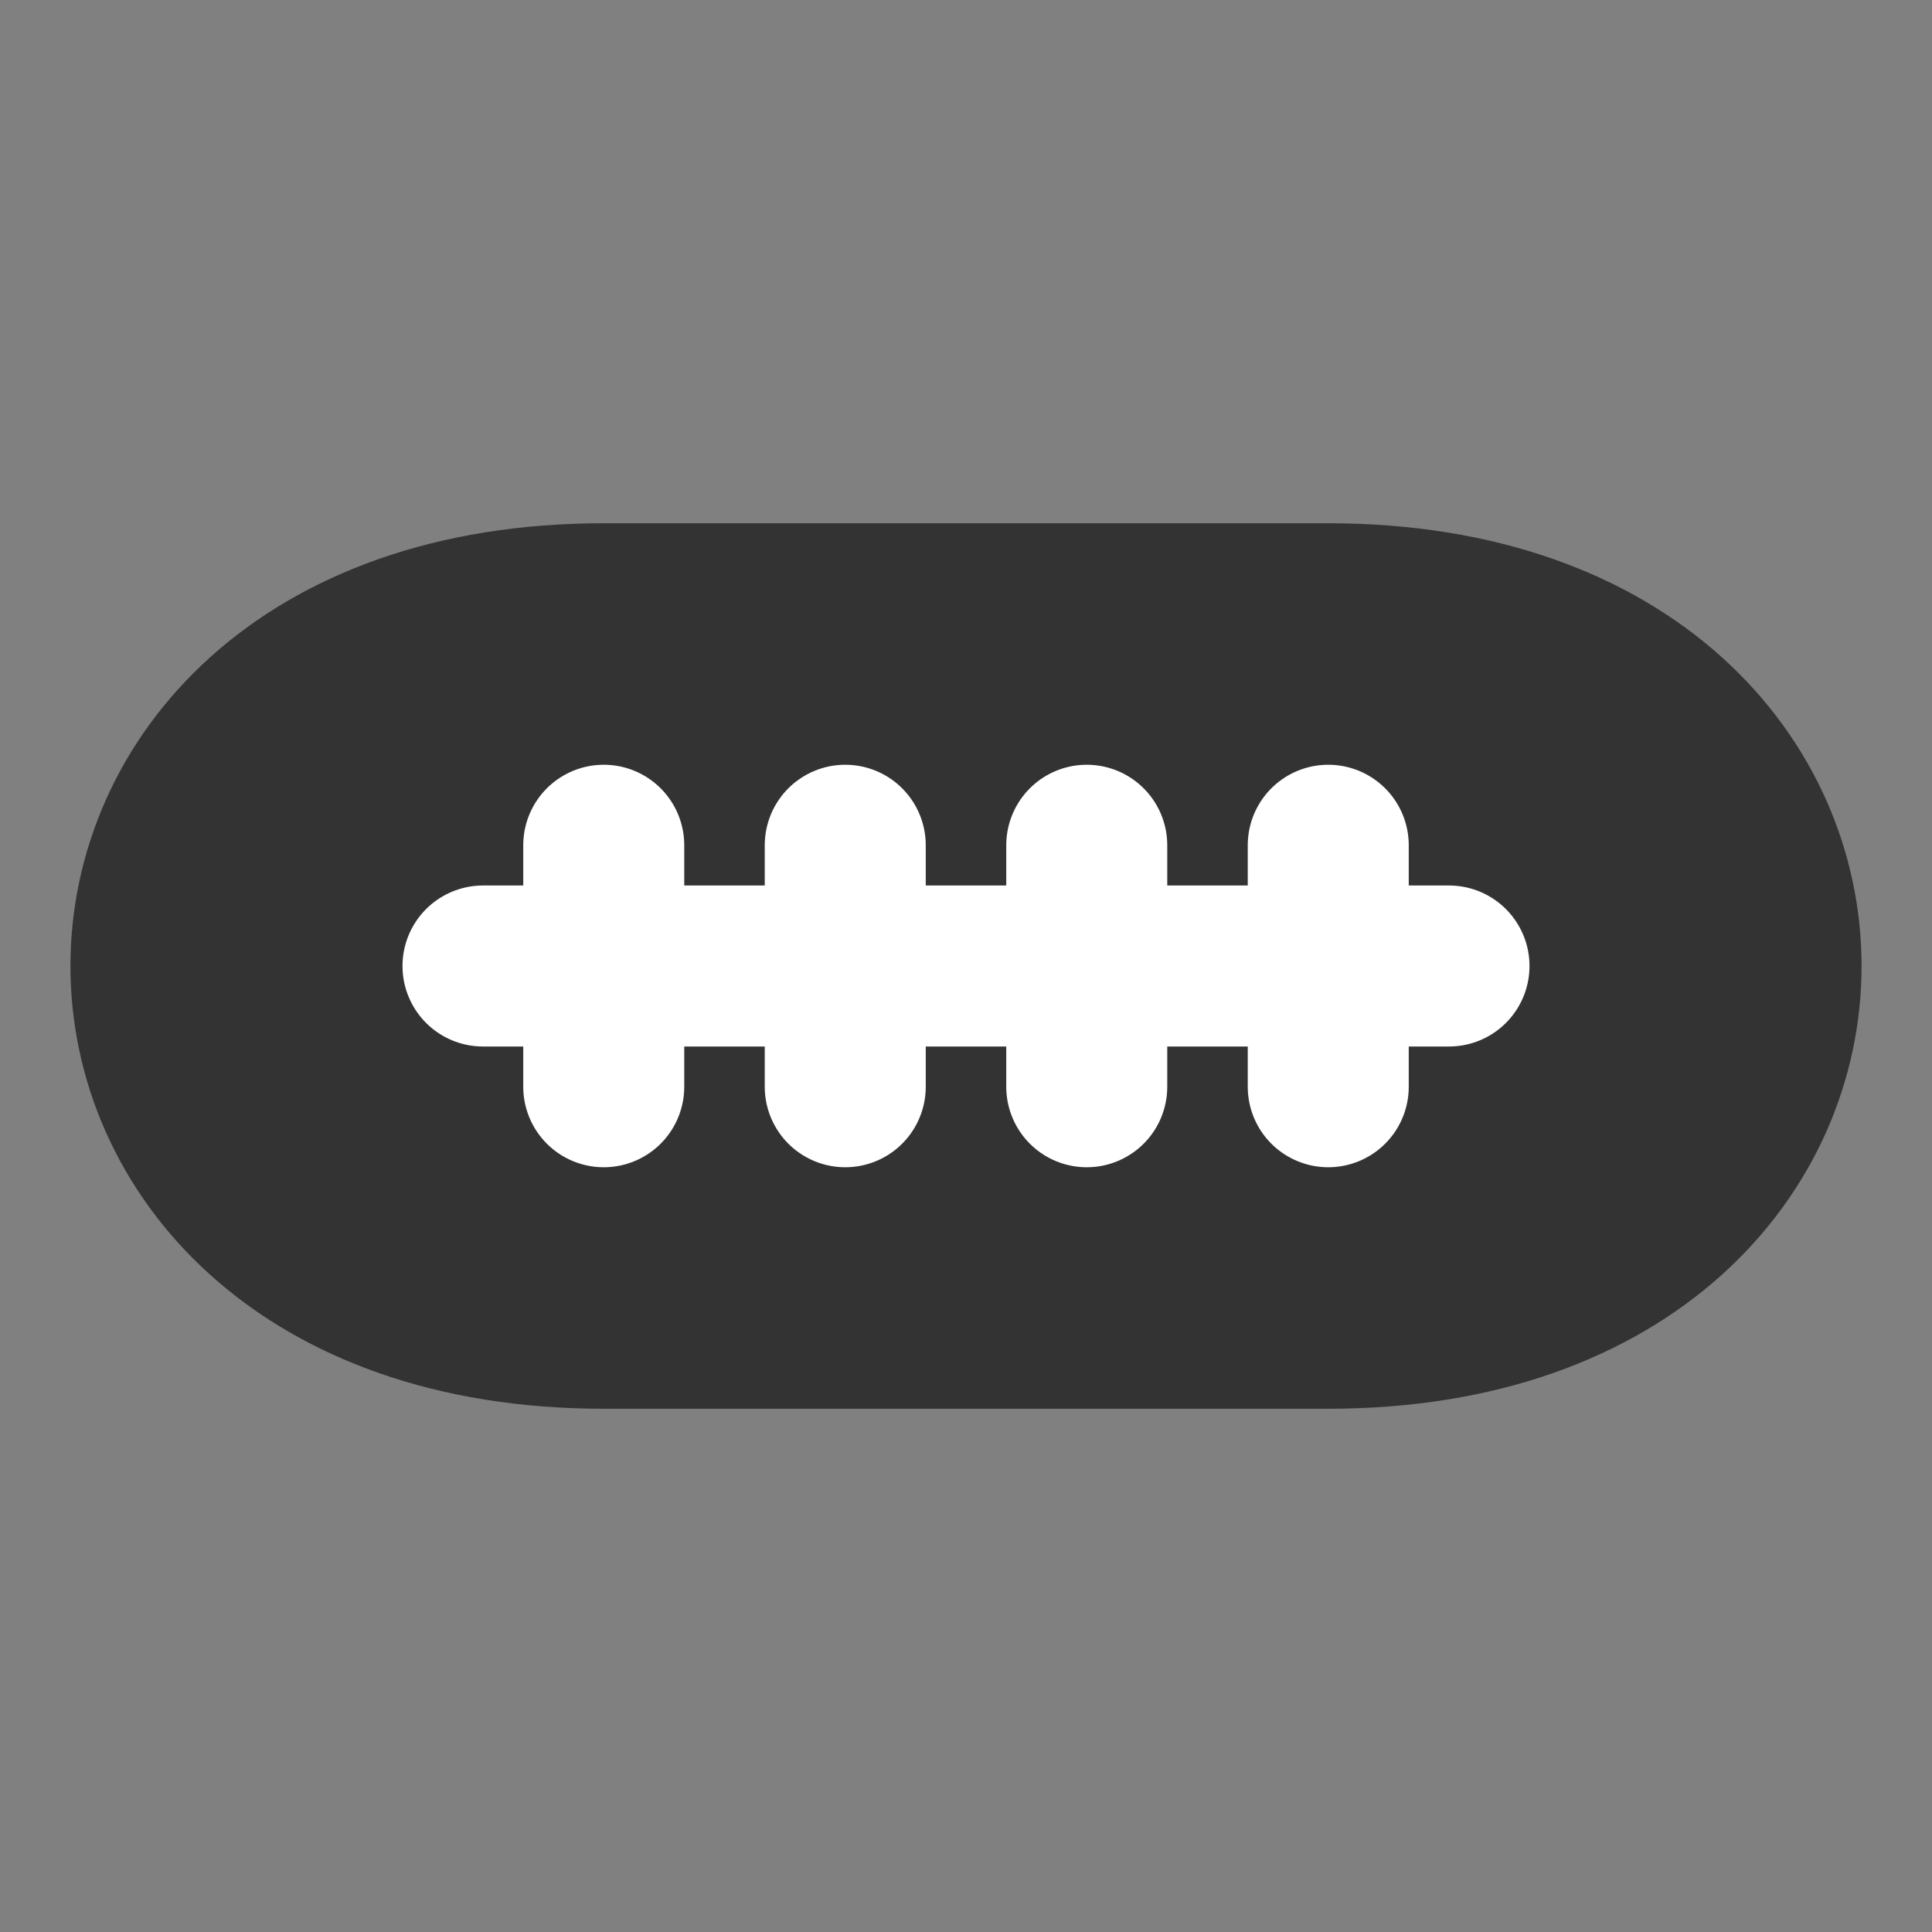 <svg width="24" height="24" viewBox="0 0 24 24" fill="none" xmlns="http://www.w3.org/2000/svg">
<rect x="0" y="0" width="24" height="24" fill="#808080" stroke="none"/>
<path d="M7.5 7.5H16.5C24 7.5 24 16.5 16.5 16.5H7.5C-3.33786e-06 16.5 1.43051e-06 7.5 7.5 7.5Z" fill="#333333" stroke="#333333" stroke-width="2" stroke-linecap="round" stroke-linejoin="round"/>
<path d="M10.5 13.5V10.5" stroke="white" stroke-width="2" stroke-linecap="round" stroke-linejoin="round"/>
<path d="M13.5 13.5V10.5" stroke="white" stroke-width="2" stroke-linecap="round" stroke-linejoin="round"/>
<path d="M16.5 13.5V10.5" stroke="white" stroke-width="2" stroke-linecap="round" stroke-linejoin="round"/>
<path d="M7.5 13.5V10.5" stroke="white" stroke-width="2" stroke-linecap="round" stroke-linejoin="round"/>
<path d="M18 12H6" stroke="white" stroke-width="2" stroke-linecap="round" stroke-linejoin="round"/>
</svg>
